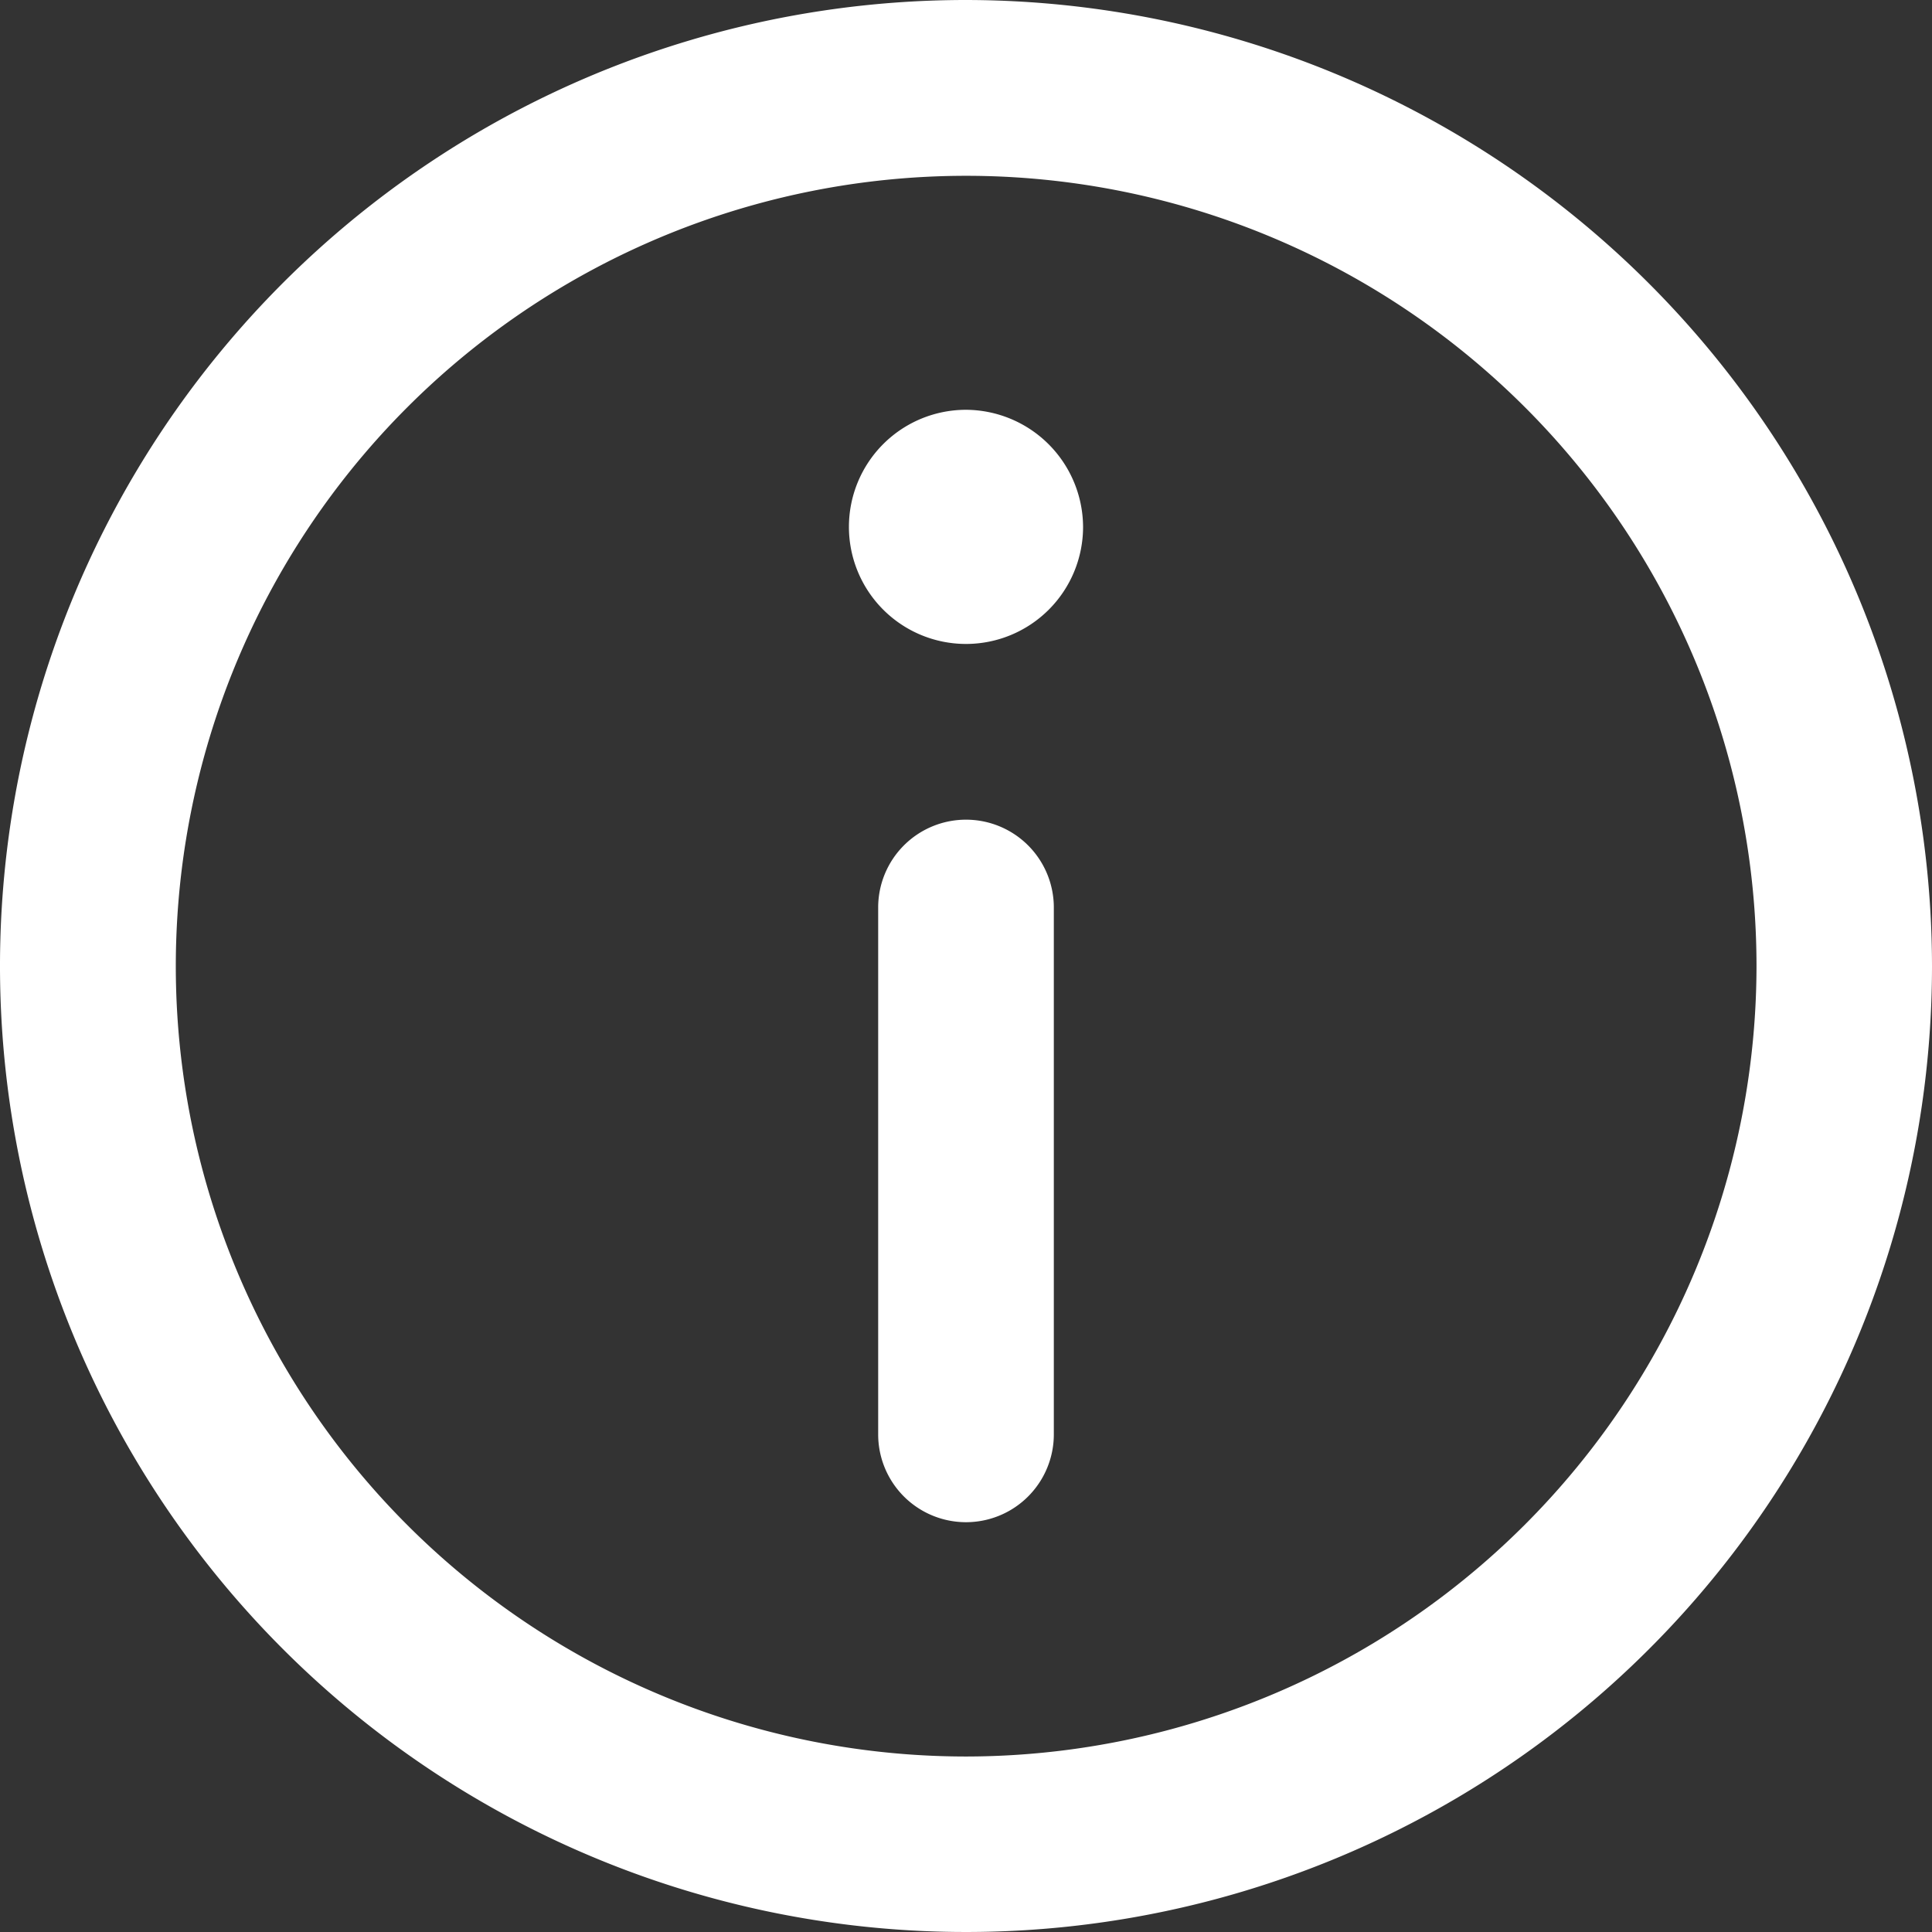 <svg id="information" xmlns="http://www.w3.org/2000/svg" width="24.638" height="24.638" viewBox="0 0 24.638 24.638">
  <rect x="0" y="0" width="24.638" height="24.638" fill="#333333" stroke="none"/>
  <path id="Path_192" data-name="Path 192" d="M12.319,0A12.319,12.319,0,1,0,24.638,12.319,12.333,12.333,0,0,0,12.319,0Zm0,22.4A10.079,10.079,0,1,1,22.4,12.319,10.09,10.09,0,0,1,12.319,22.4Z" fill="#fff"/>
  <path id="Path_193" data-name="Path 193" d="M20.827,9.333a1.493,1.493,0,1,0,1.493,1.494A1.5,1.5,0,0,0,20.827,9.333Z" transform="translate(-8.508 -4.107)" fill="#fff"/>
  <path id="Path_194" data-name="Path 194" d="M21.12,18.667A1.12,1.12,0,0,0,20,19.787v6.719a1.12,1.12,0,1,0,2.24,0V19.787A1.12,1.12,0,0,0,21.12,18.667Z" transform="translate(-8.801 -8.214)" fill="#fff"/>
</svg>
